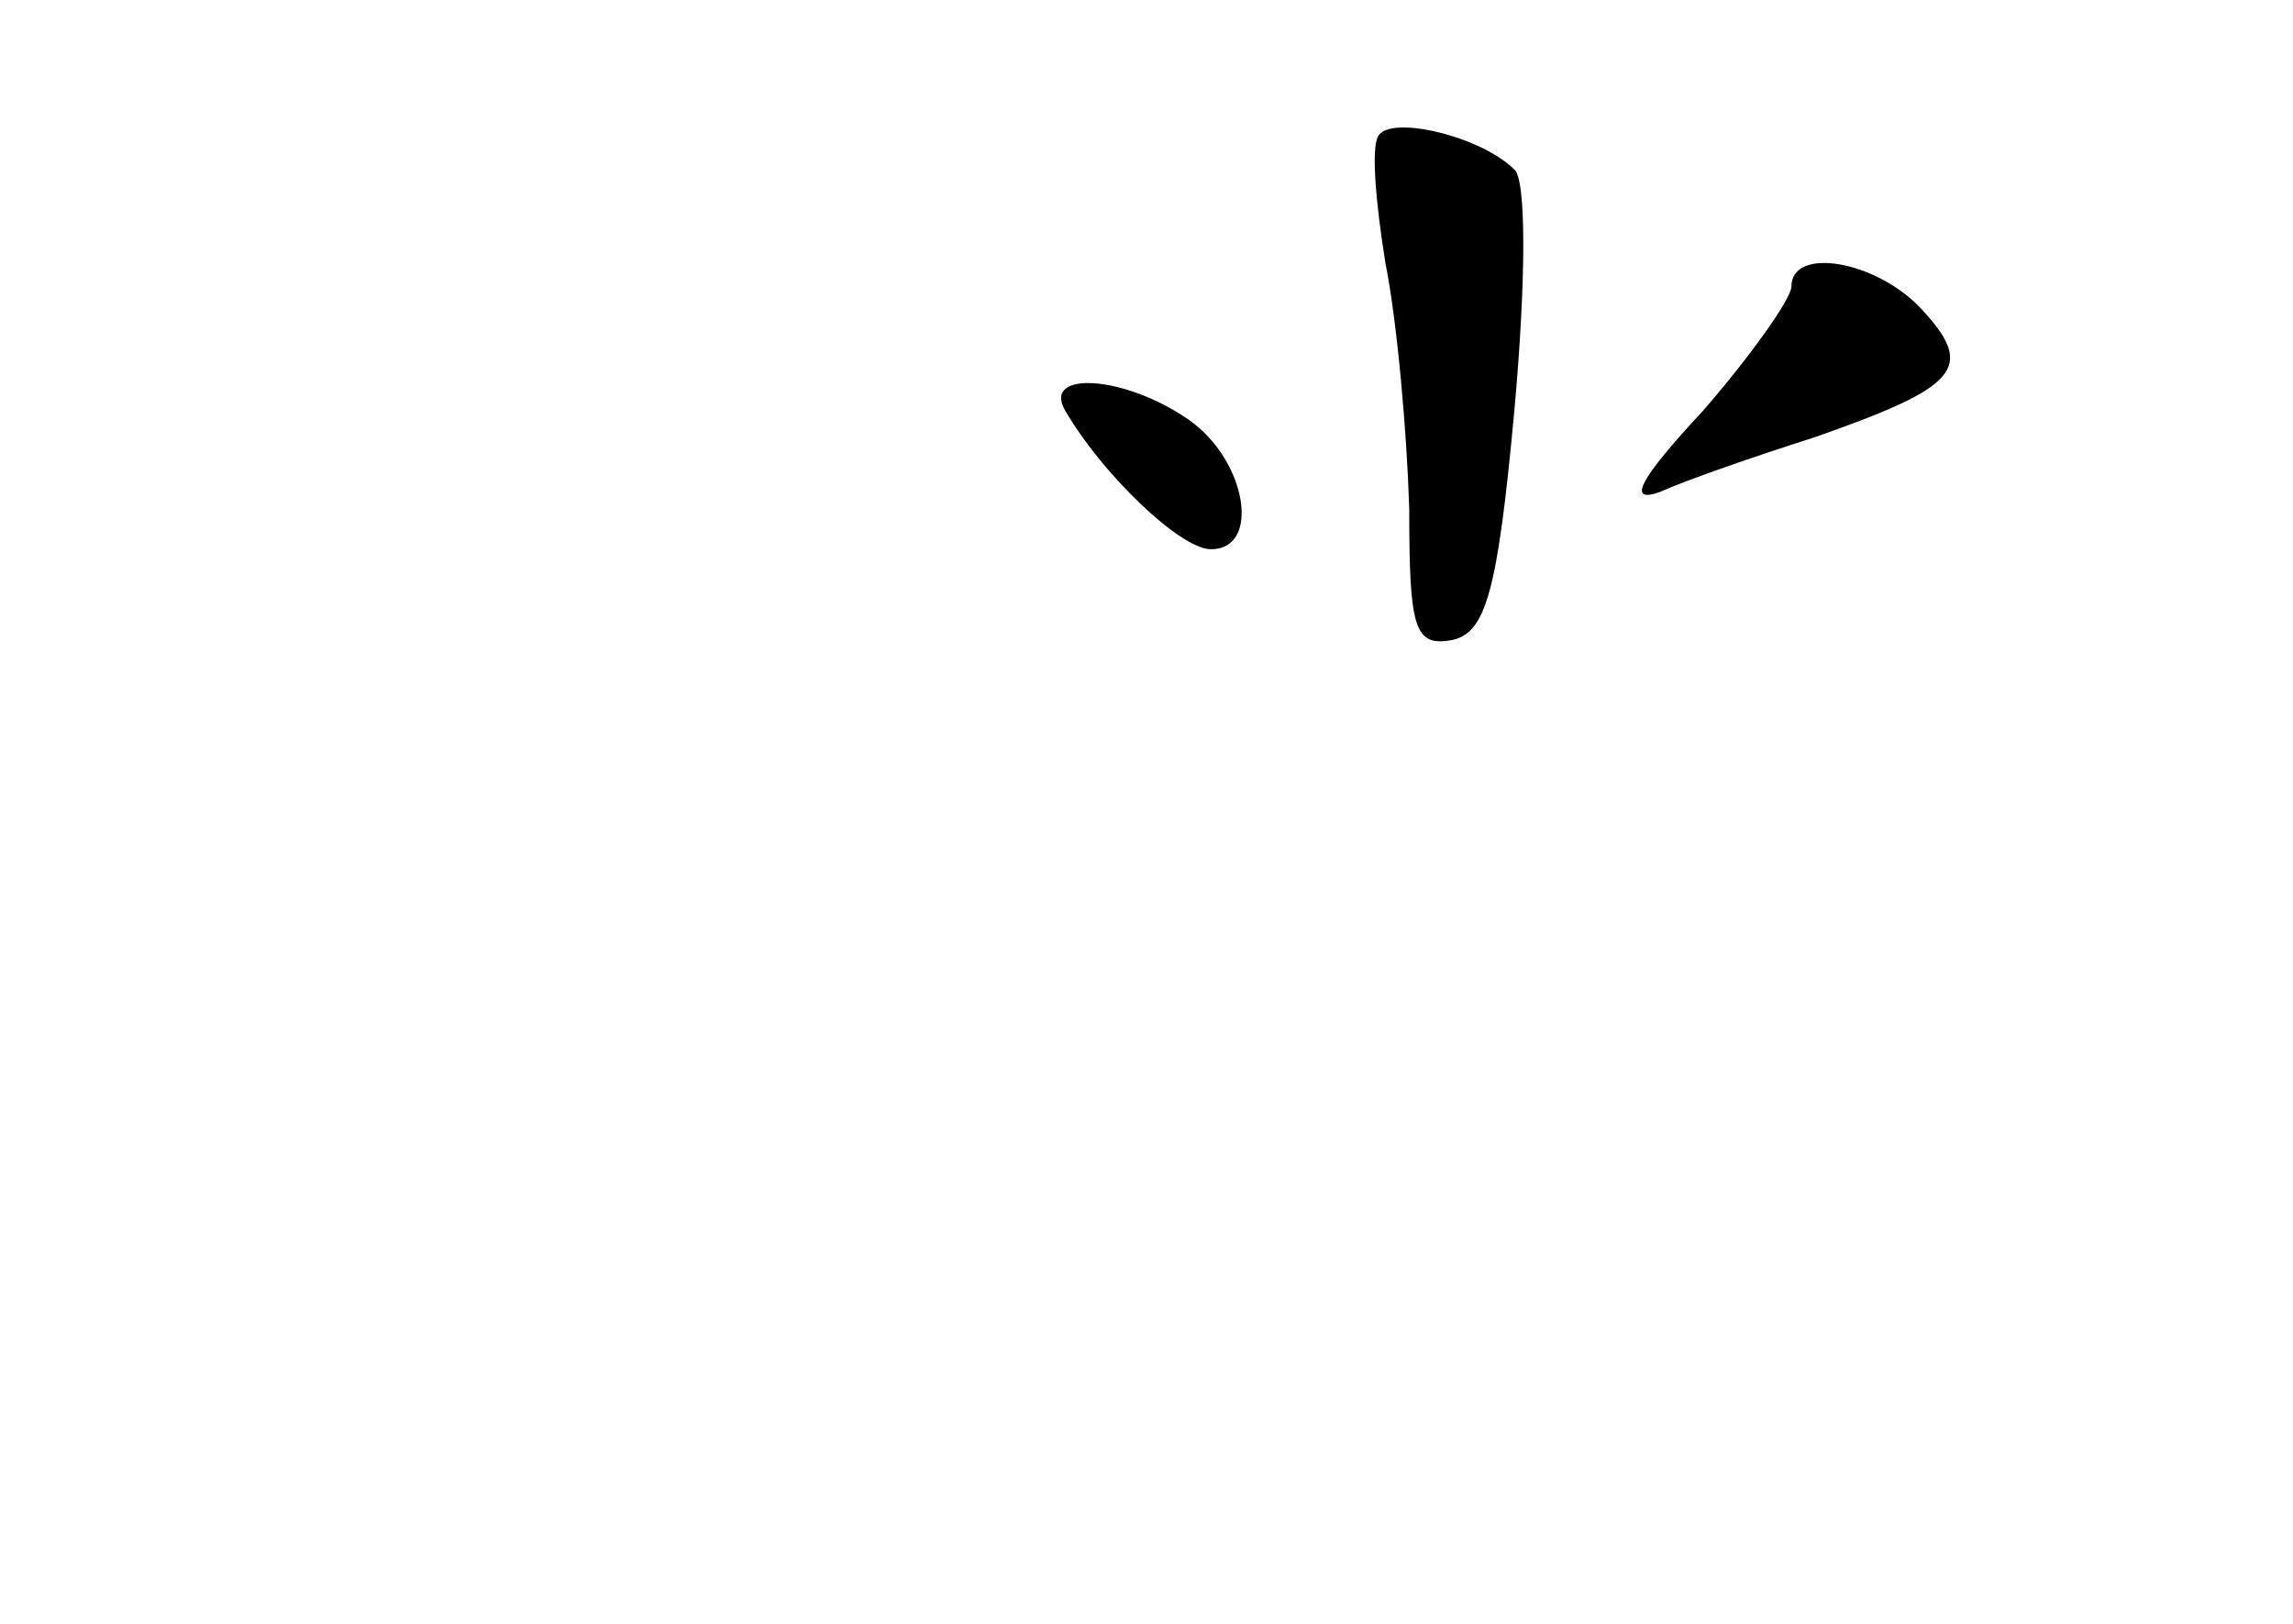 <?xml version="1.0" standalone="no"?>
<!DOCTYPE svg PUBLIC "-//W3C//DTD SVG 20010904//EN"
 "http://www.w3.org/TR/2001/REC-SVG-20010904/DTD/svg10.dtd">
<svg version="1.0" xmlns="http://www.w3.org/2000/svg"
 width="96pt" height="68pt" viewBox="0 0 96 68"
 preserveAspectRatio="xMidYMid meet">
<g transform="translate(0,68) scale(0.1,-0.1)"
fill="#000000" stroke="none">
<path d="M577 623 c-3 -5 -1 -28 3 -53 5 -25 9 -71 10 -103 0 -50 2 -58 18
-55 14 3 19 20 26 96 5 55 5 97 0 101 -14 14 -52 23 -57 14z"/>
<path d="M750 560 c0 -5 -17 -29 -37 -52 -27 -29 -32 -39 -18 -34 11 5 40 15
65 23 60 21 67 29 45 53 -19 21 -55 27 -55 10z"/>
<path d="M446 508 c15 -26 48 -58 61 -58 21 0 15 37 -9 54 -27 19 -62 21 -52
4z"/>
</g>
</svg>
